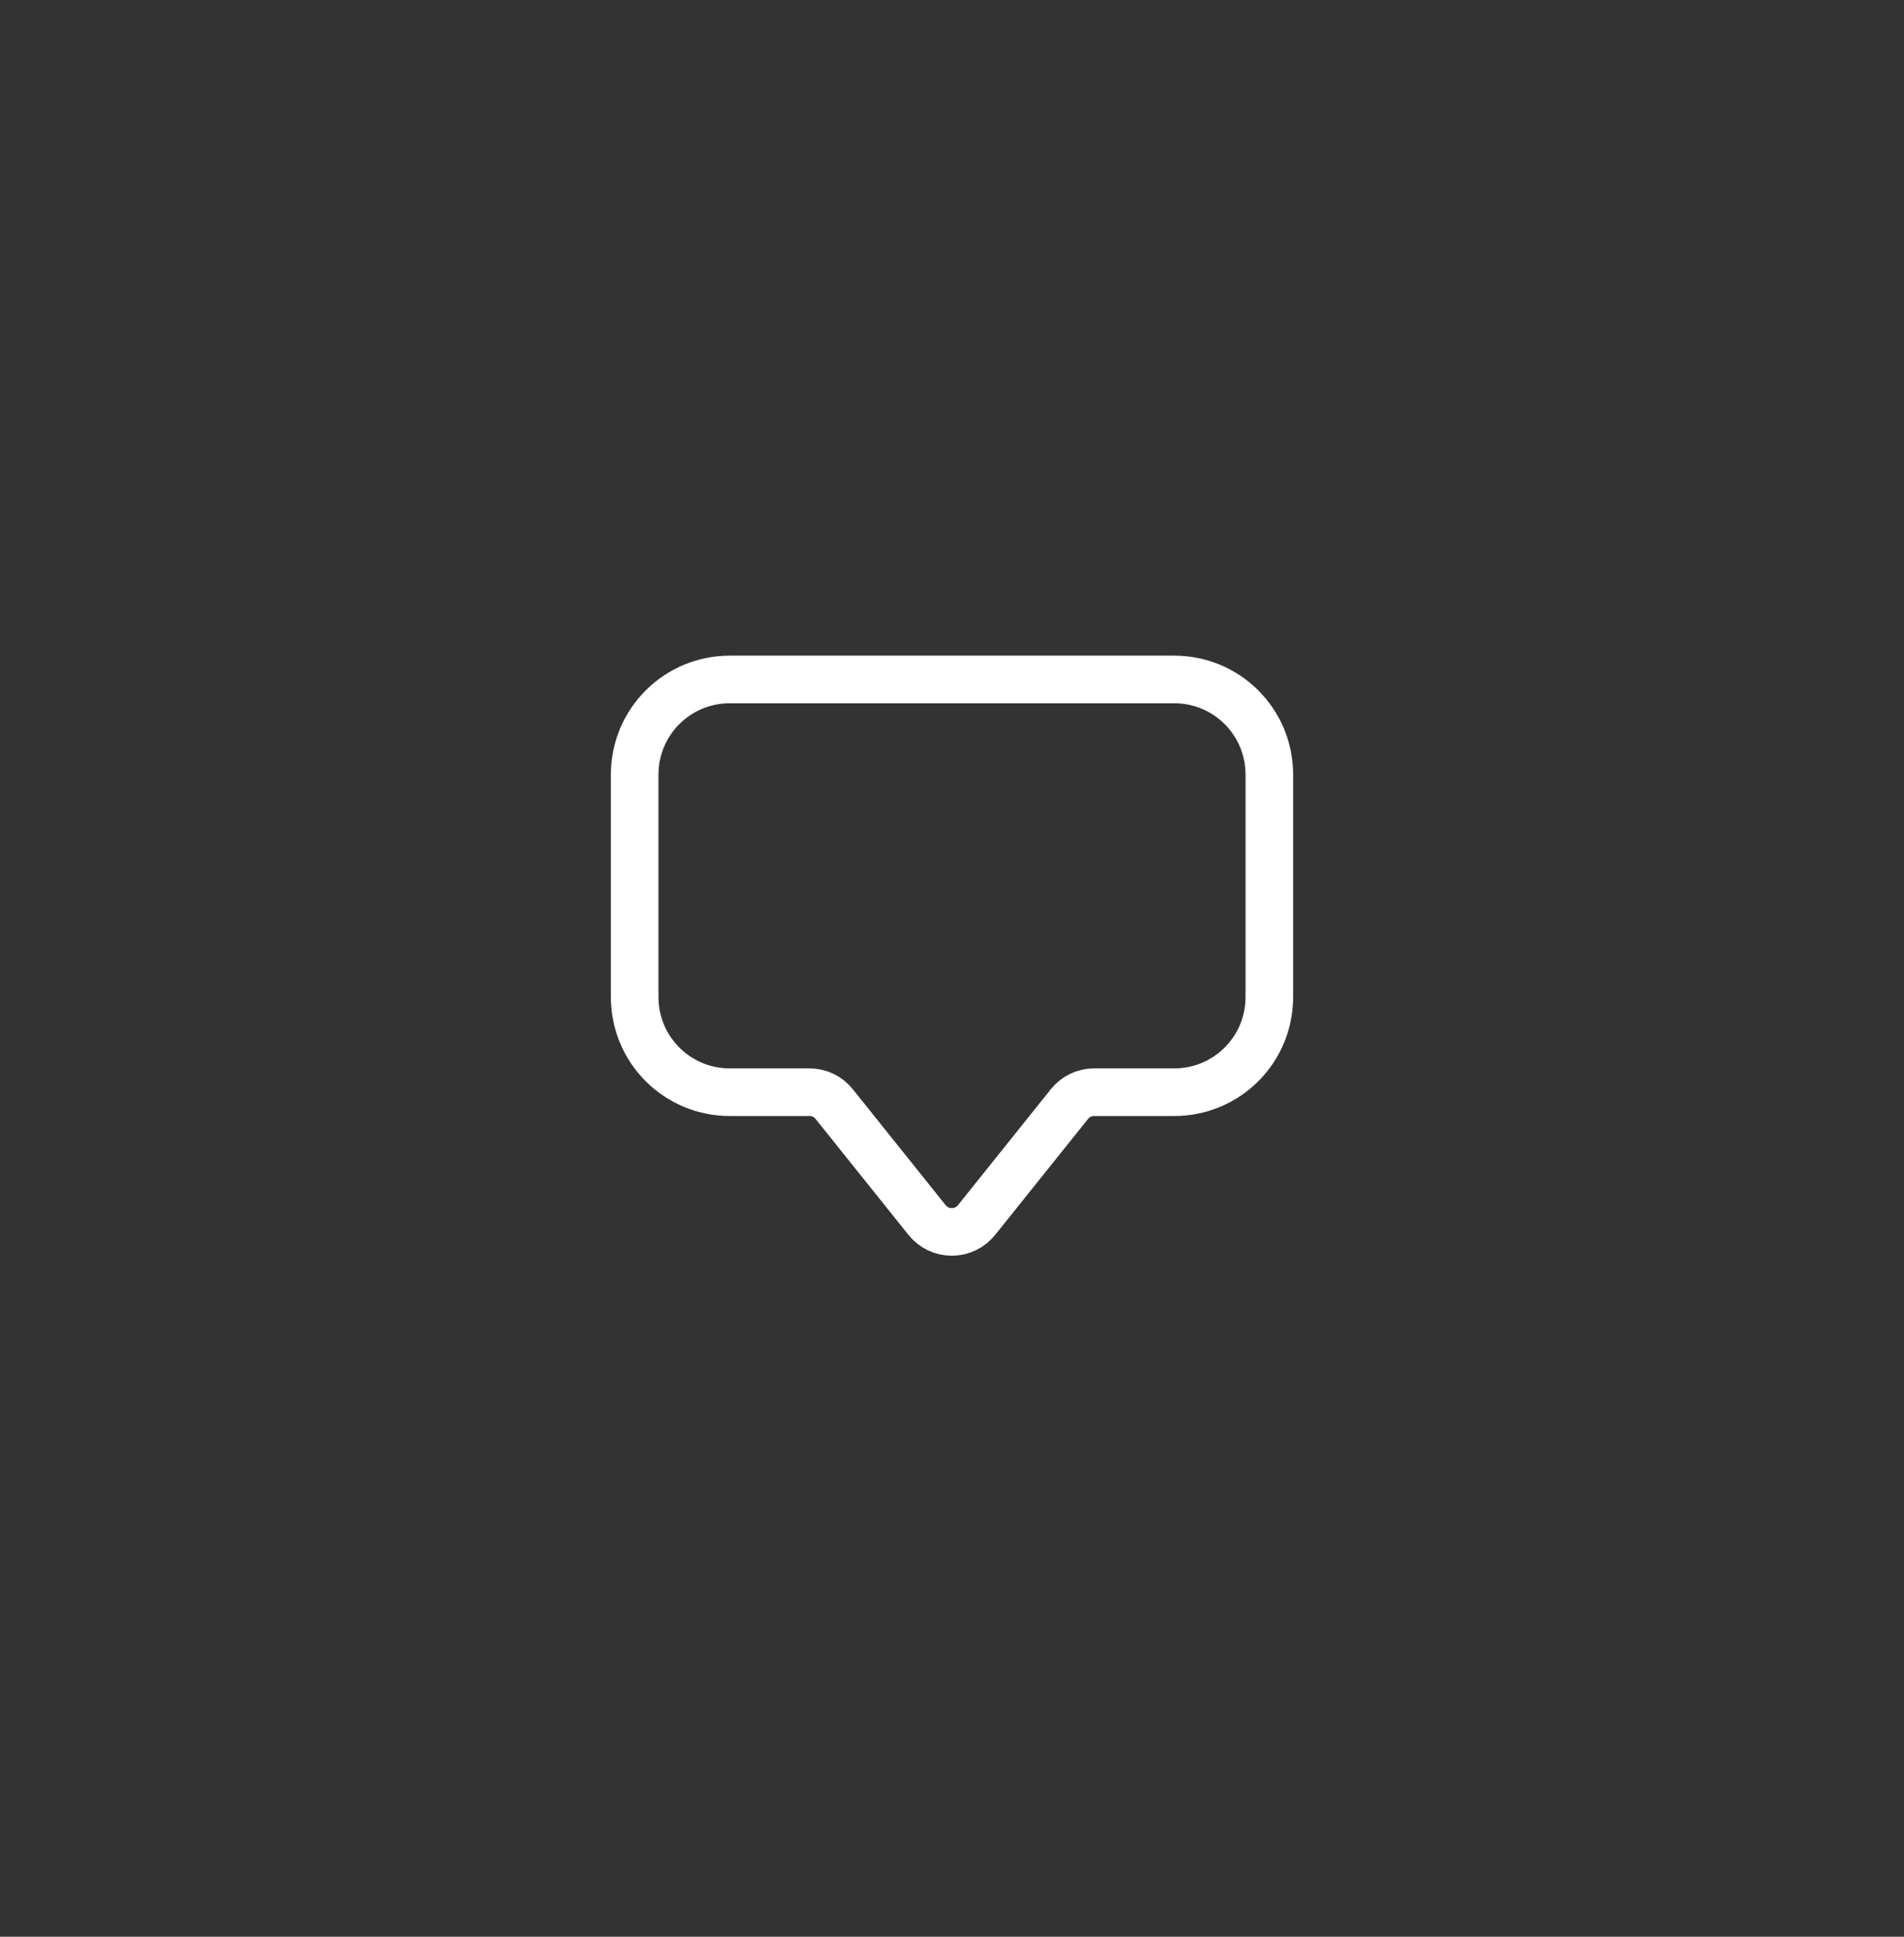<svg width="60" height="61" viewBox="0 0 60 61" fill="none" xmlns="http://www.w3.org/2000/svg">
<rect x="0" y="0" width="60" height="61" fill="#333333" stroke="none"/>
<path d="M37 34.4H34.475C34.326 34.4 34.179 34.434 34.045 34.499C33.91 34.564 33.793 34.658 33.7 34.775L30.775 38.425C30.681 38.542 30.562 38.637 30.427 38.702C30.292 38.767 30.144 38.8 29.994 38.8C29.844 38.8 29.696 38.767 29.561 38.702C29.425 38.637 29.307 38.542 29.213 38.425L26.288 34.775C26.195 34.658 26.077 34.563 25.943 34.498C25.809 34.434 25.661 34.4 25.512 34.4H23C21.338 34.4 20 33.062 20 31.4V24.4C20 22.738 21.338 21.4 23 21.4H37C38.663 21.4 40 22.738 40 24.4V31.4C40 33.062 38.663 34.4 37 34.4Z" stroke="#ffff" stroke-width="1.5" stroke-miterlimit="10" stroke-linejoin="round"/>
</svg>
